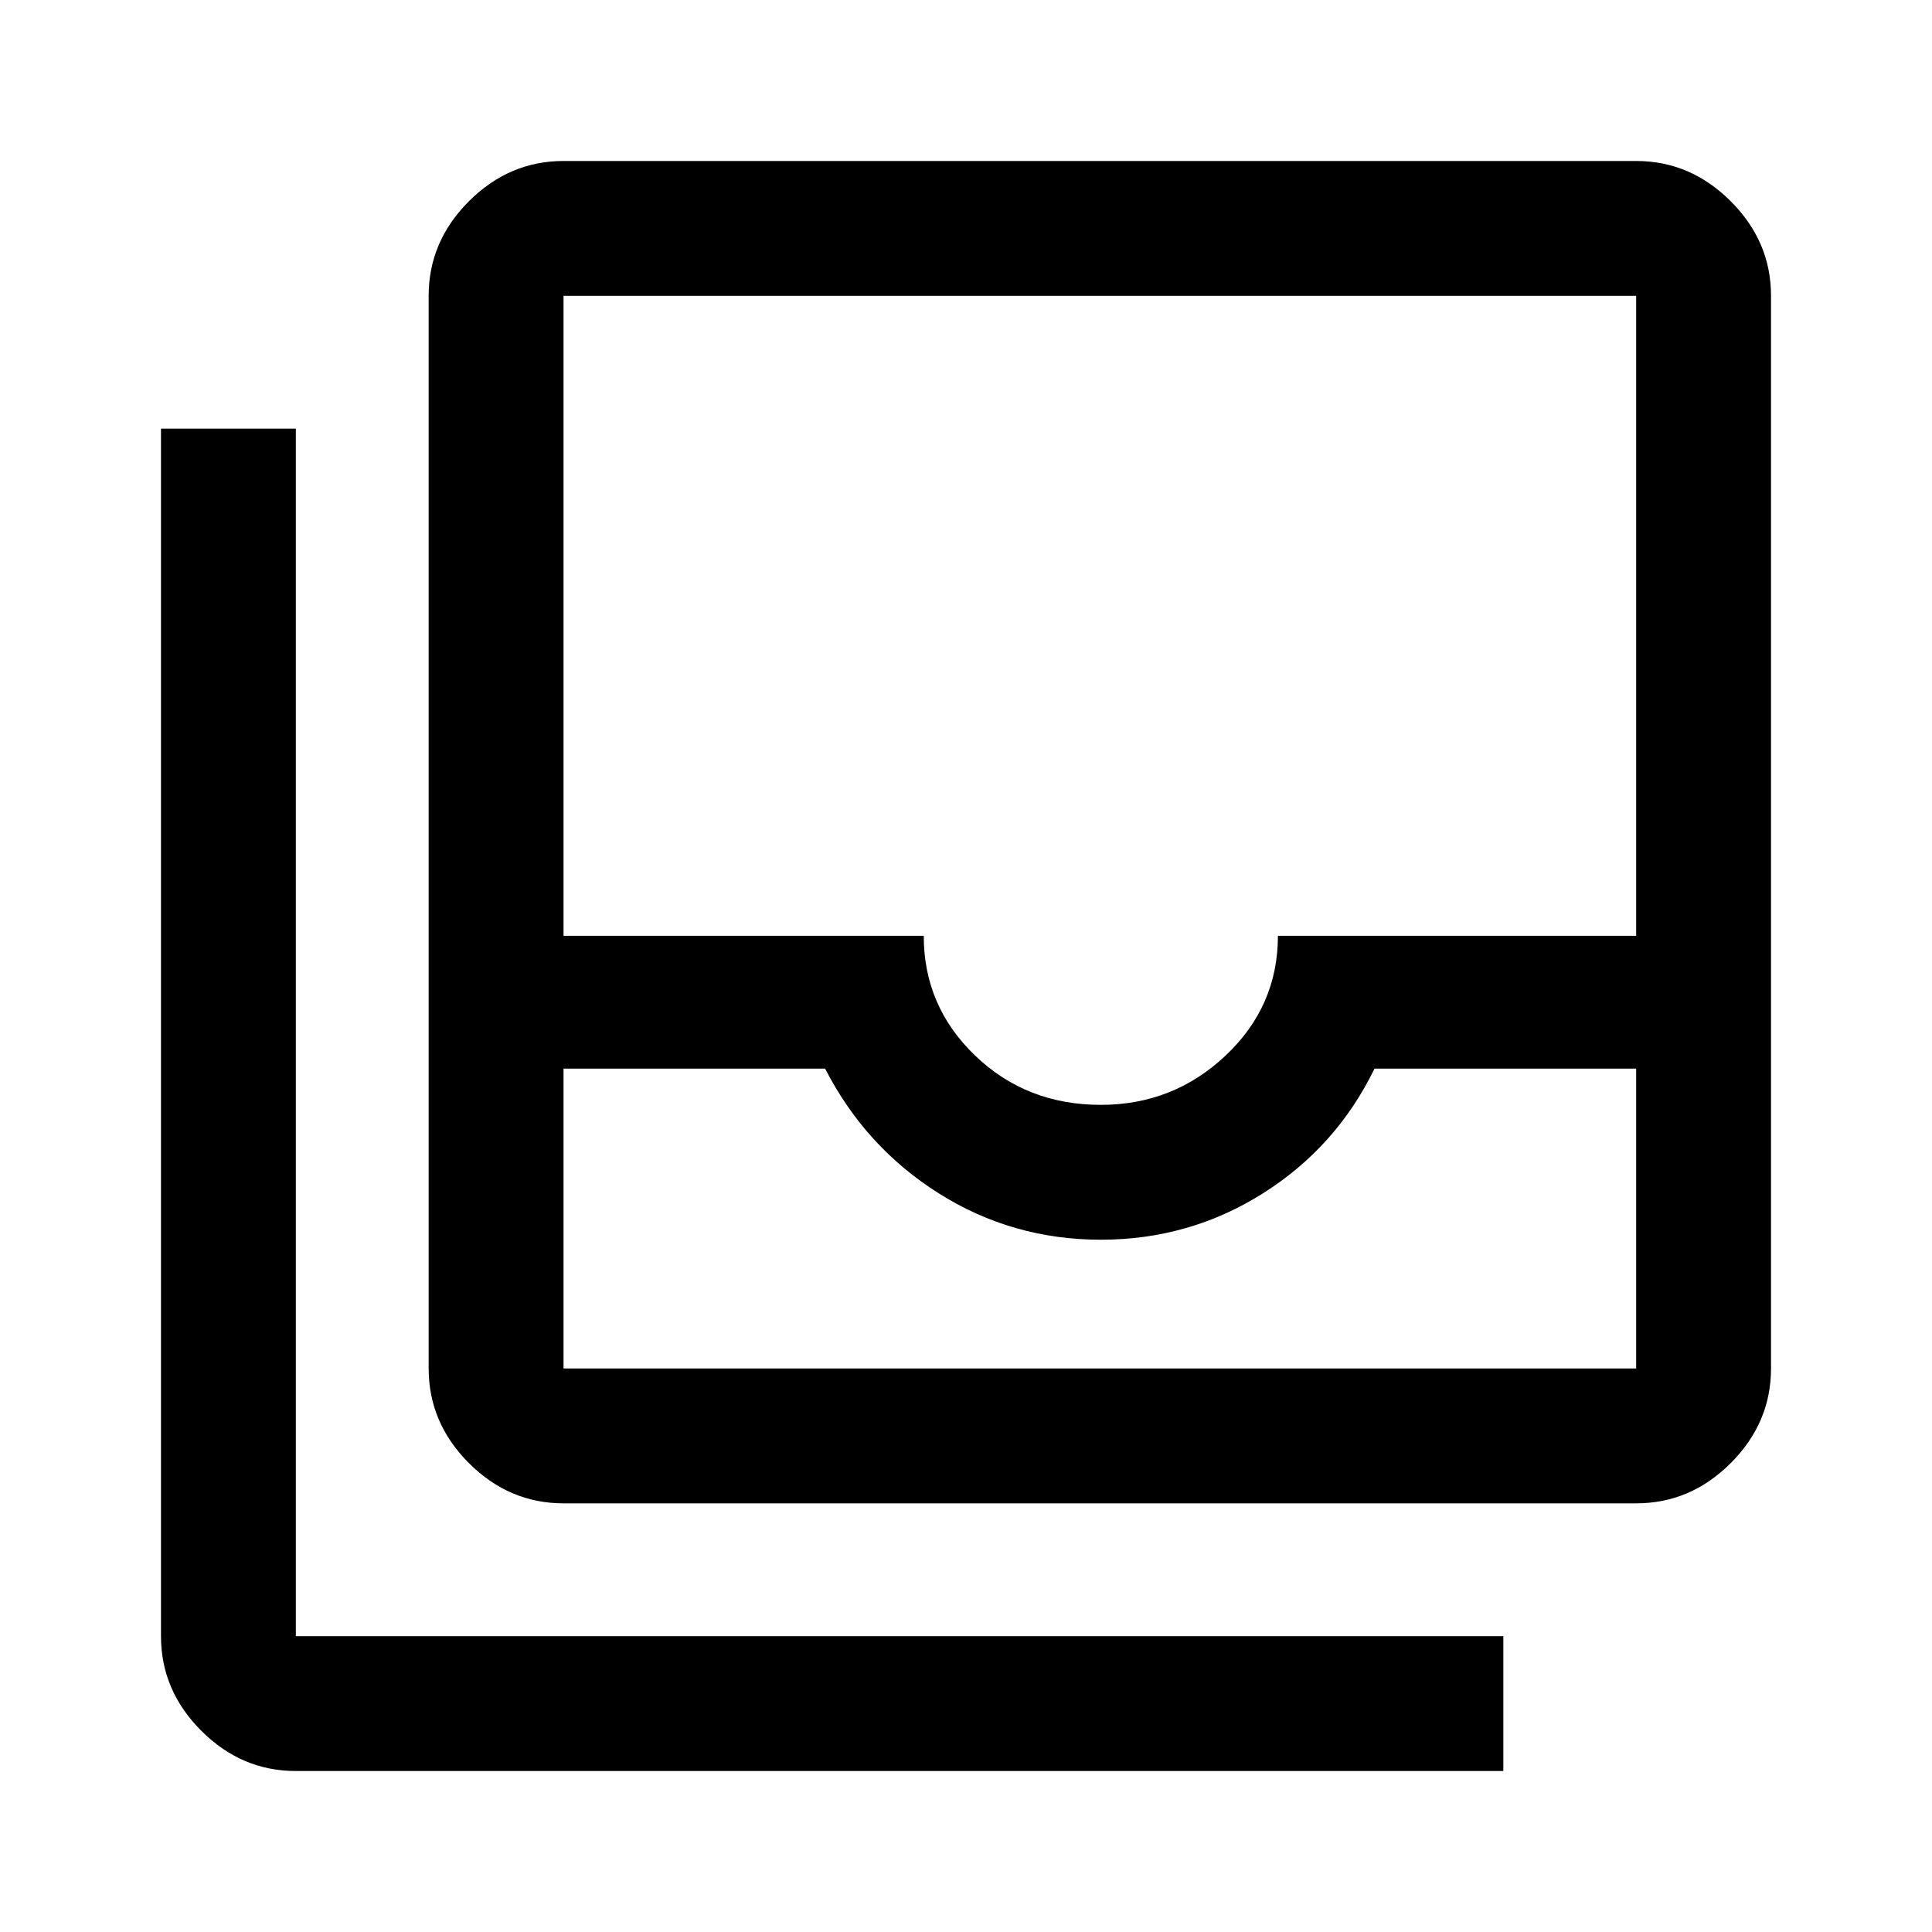 <svg xmlns="http://www.w3.org/2000/svg" height="40" width="40"><path d="M11.667 28.333h22.208v-6.208h-5.417q-.791 1.625-2.312 2.583-1.521.959-3.354.959-1.834 0-3.354-.959-1.521-.958-2.355-2.583h-5.416v6.208Zm11.125-5.458q1.5 0 2.583-1.021 1.083-1.021 1.083-2.479h7.417V6.125H11.667v13.25h7.458q0 1.458 1.063 2.479 1.062 1.021 2.604 1.021Zm-11.125 8.25q-1.125 0-1.959-.833-.833-.834-.833-1.959V6.125q0-1.125.833-1.958.834-.834 1.959-.834h22.208q1.125 0 1.958.834.834.833.834 1.958v22.208q0 1.125-.834 1.959-.833.833-1.958.833Zm-5.542 5.542q-1.125 0-1.958-.834-.834-.833-.834-1.958v-25h2.792v25h25v2.792Zm5.542-8.334h22.208Z"/></svg>